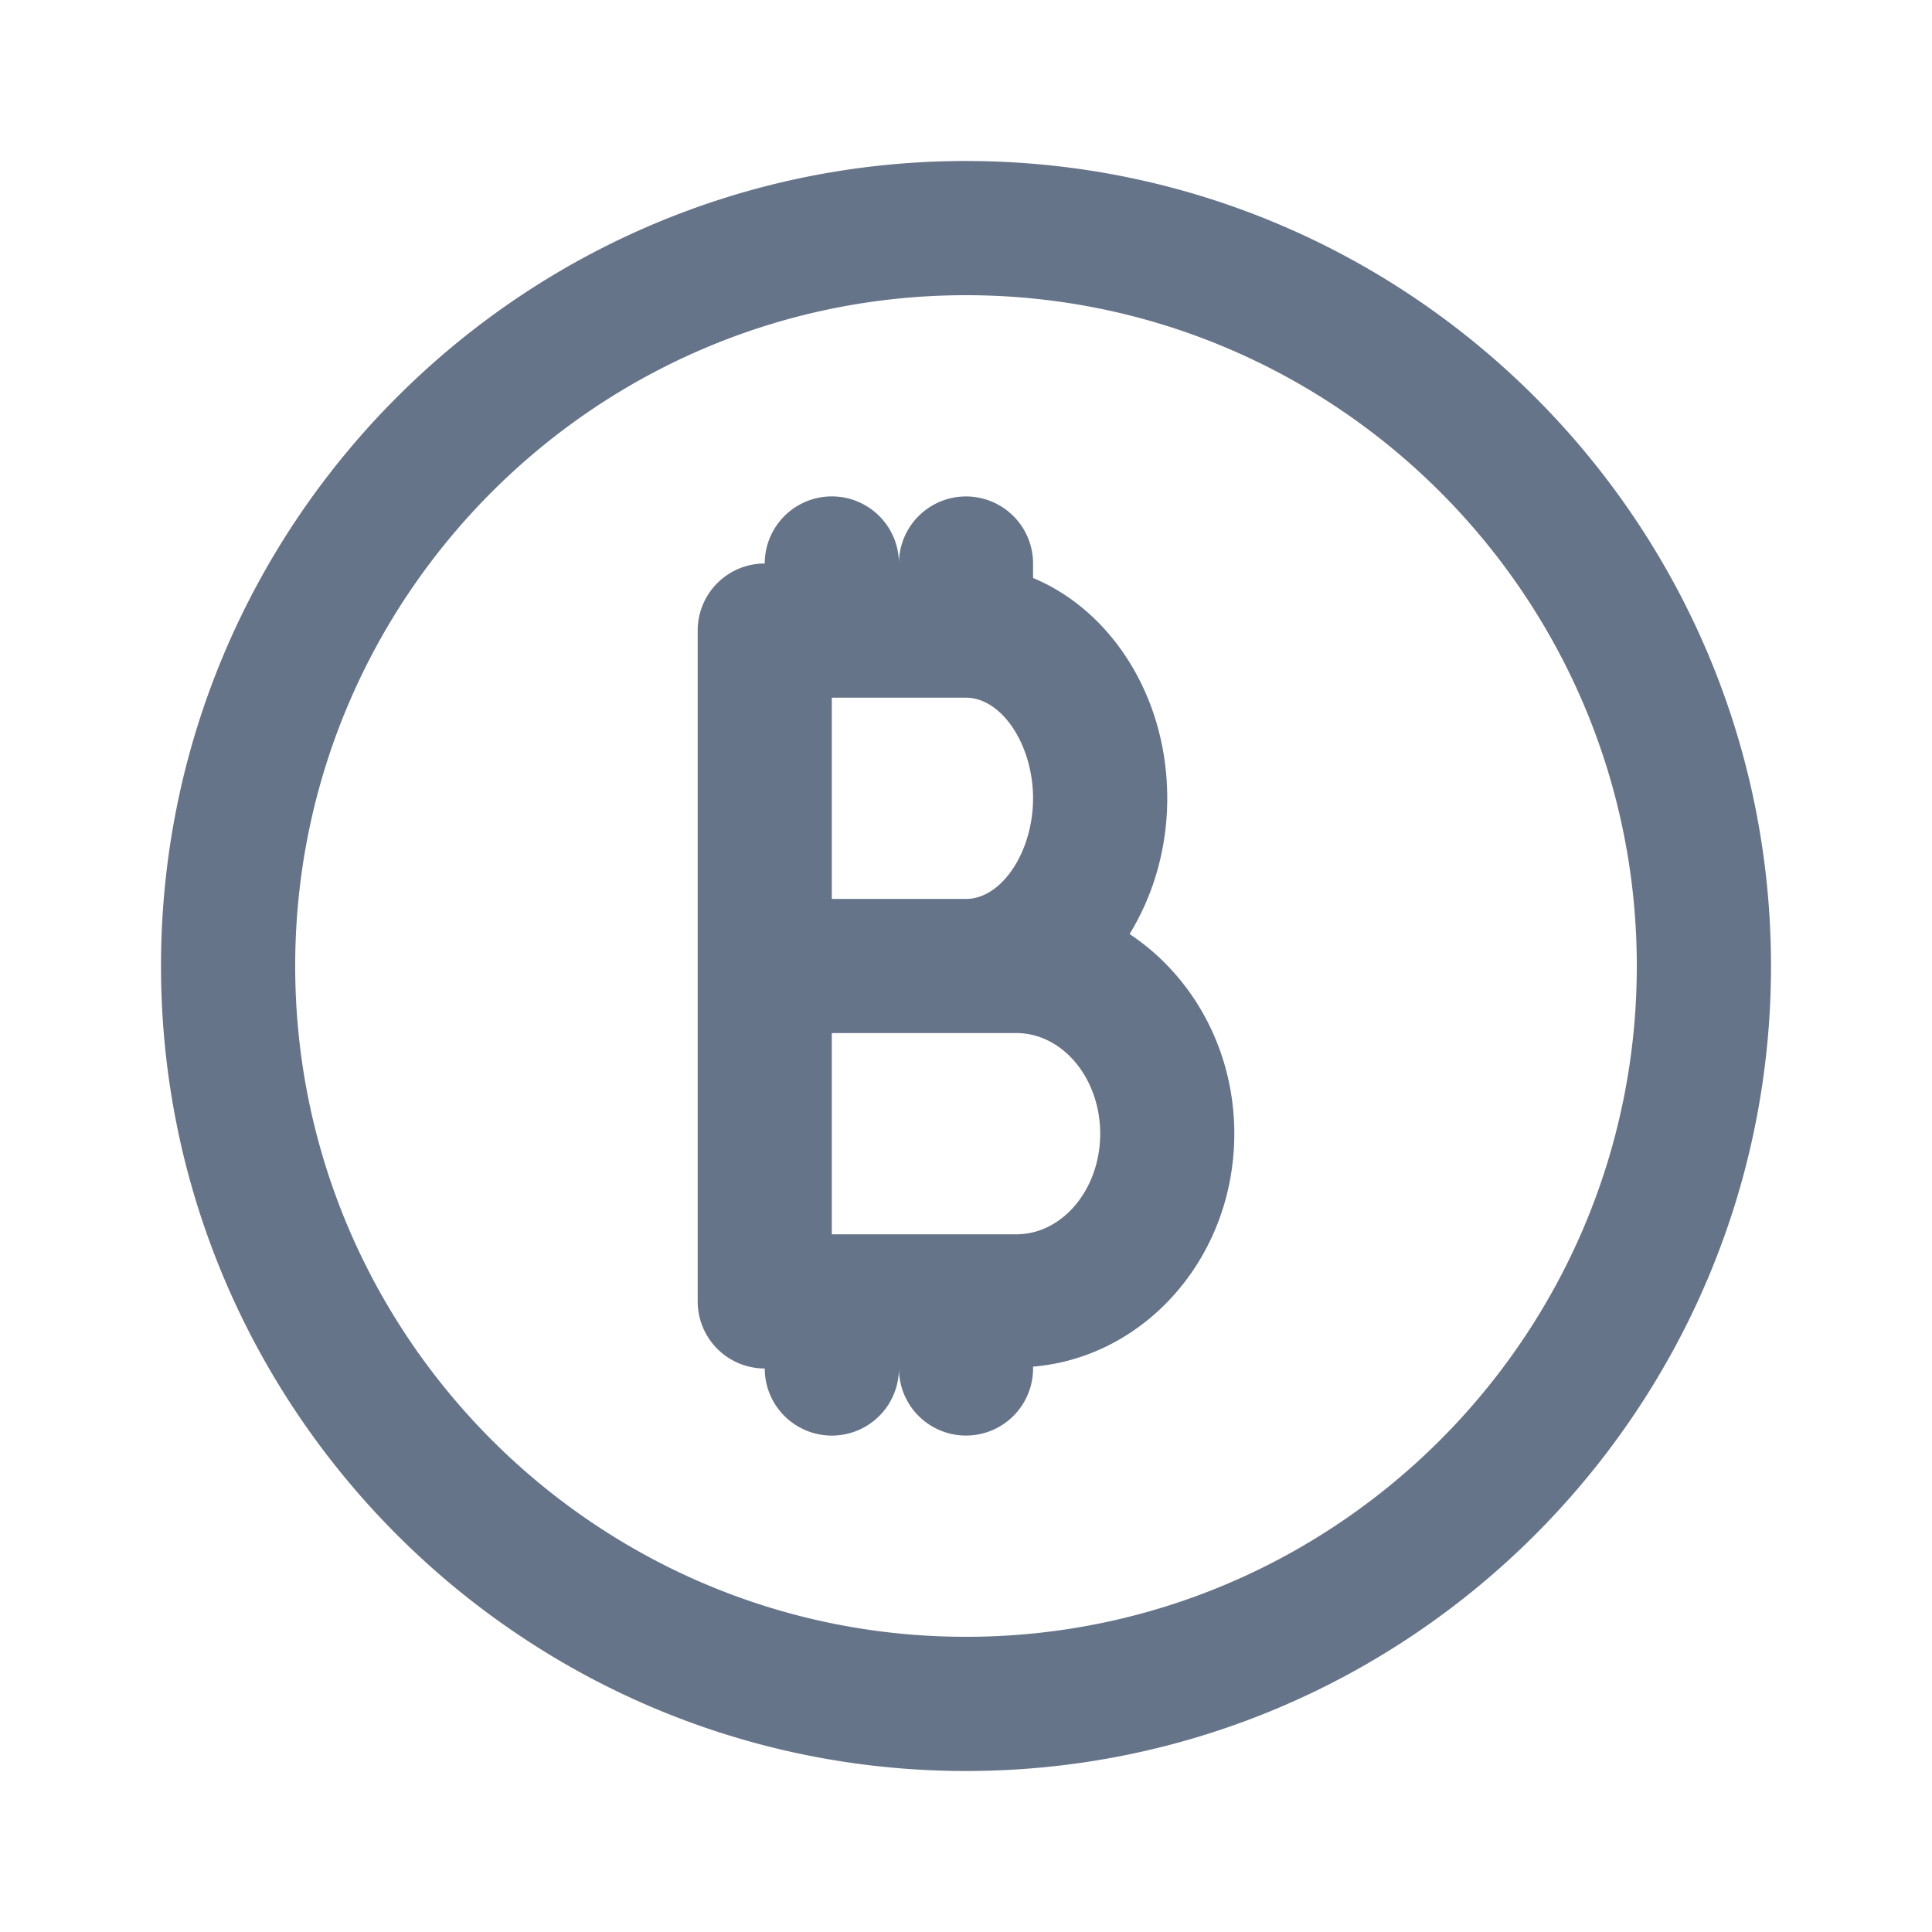 <svg xmlns="http://www.w3.org/2000/svg" fill="none" viewBox="0 0 24 24"><path fill="#667489" fill-rule="evenodd" d="M12 22C6.486 22 2 17.513 2 12 2 6.486 6.486 2 12 2s10 4.486 10 10c0 5.513-4.486 10-10 10Zm0-18.333c-4.595 0-8.333 3.738-8.333 8.333 0 4.595 3.738 8.333 8.333 8.333 4.595 0 8.333-3.738 8.333-8.333 0-4.595-3.738-8.333-8.333-8.333Zm.833 13.31V17a.833.833 0 1 1-1.666 0A.833.833 0 1 1 9.5 17a.833.833 0 0 1-.833-.833V7.833c0-.46.372-.833.833-.833a.833.833 0 1 1 1.667 0 .833.833 0 1 1 1.666 0v.18c.968.402 1.667 1.47 1.667 2.737 0 .63-.176 1.21-.468 1.686.777.514 1.301 1.429 1.301 2.48 0 1.532-1.106 2.778-2.5 2.894ZM12 8.667h-1.667v2.5H12c.443 0 .833-.585.833-1.25 0-.666-.39-1.25-.833-1.25Zm.625 4.166h-2.292v2.5h2.292c.574 0 1.042-.56 1.042-1.25 0-.689-.468-1.25-1.042-1.25Z" clip-rule="evenodd"/></svg>
